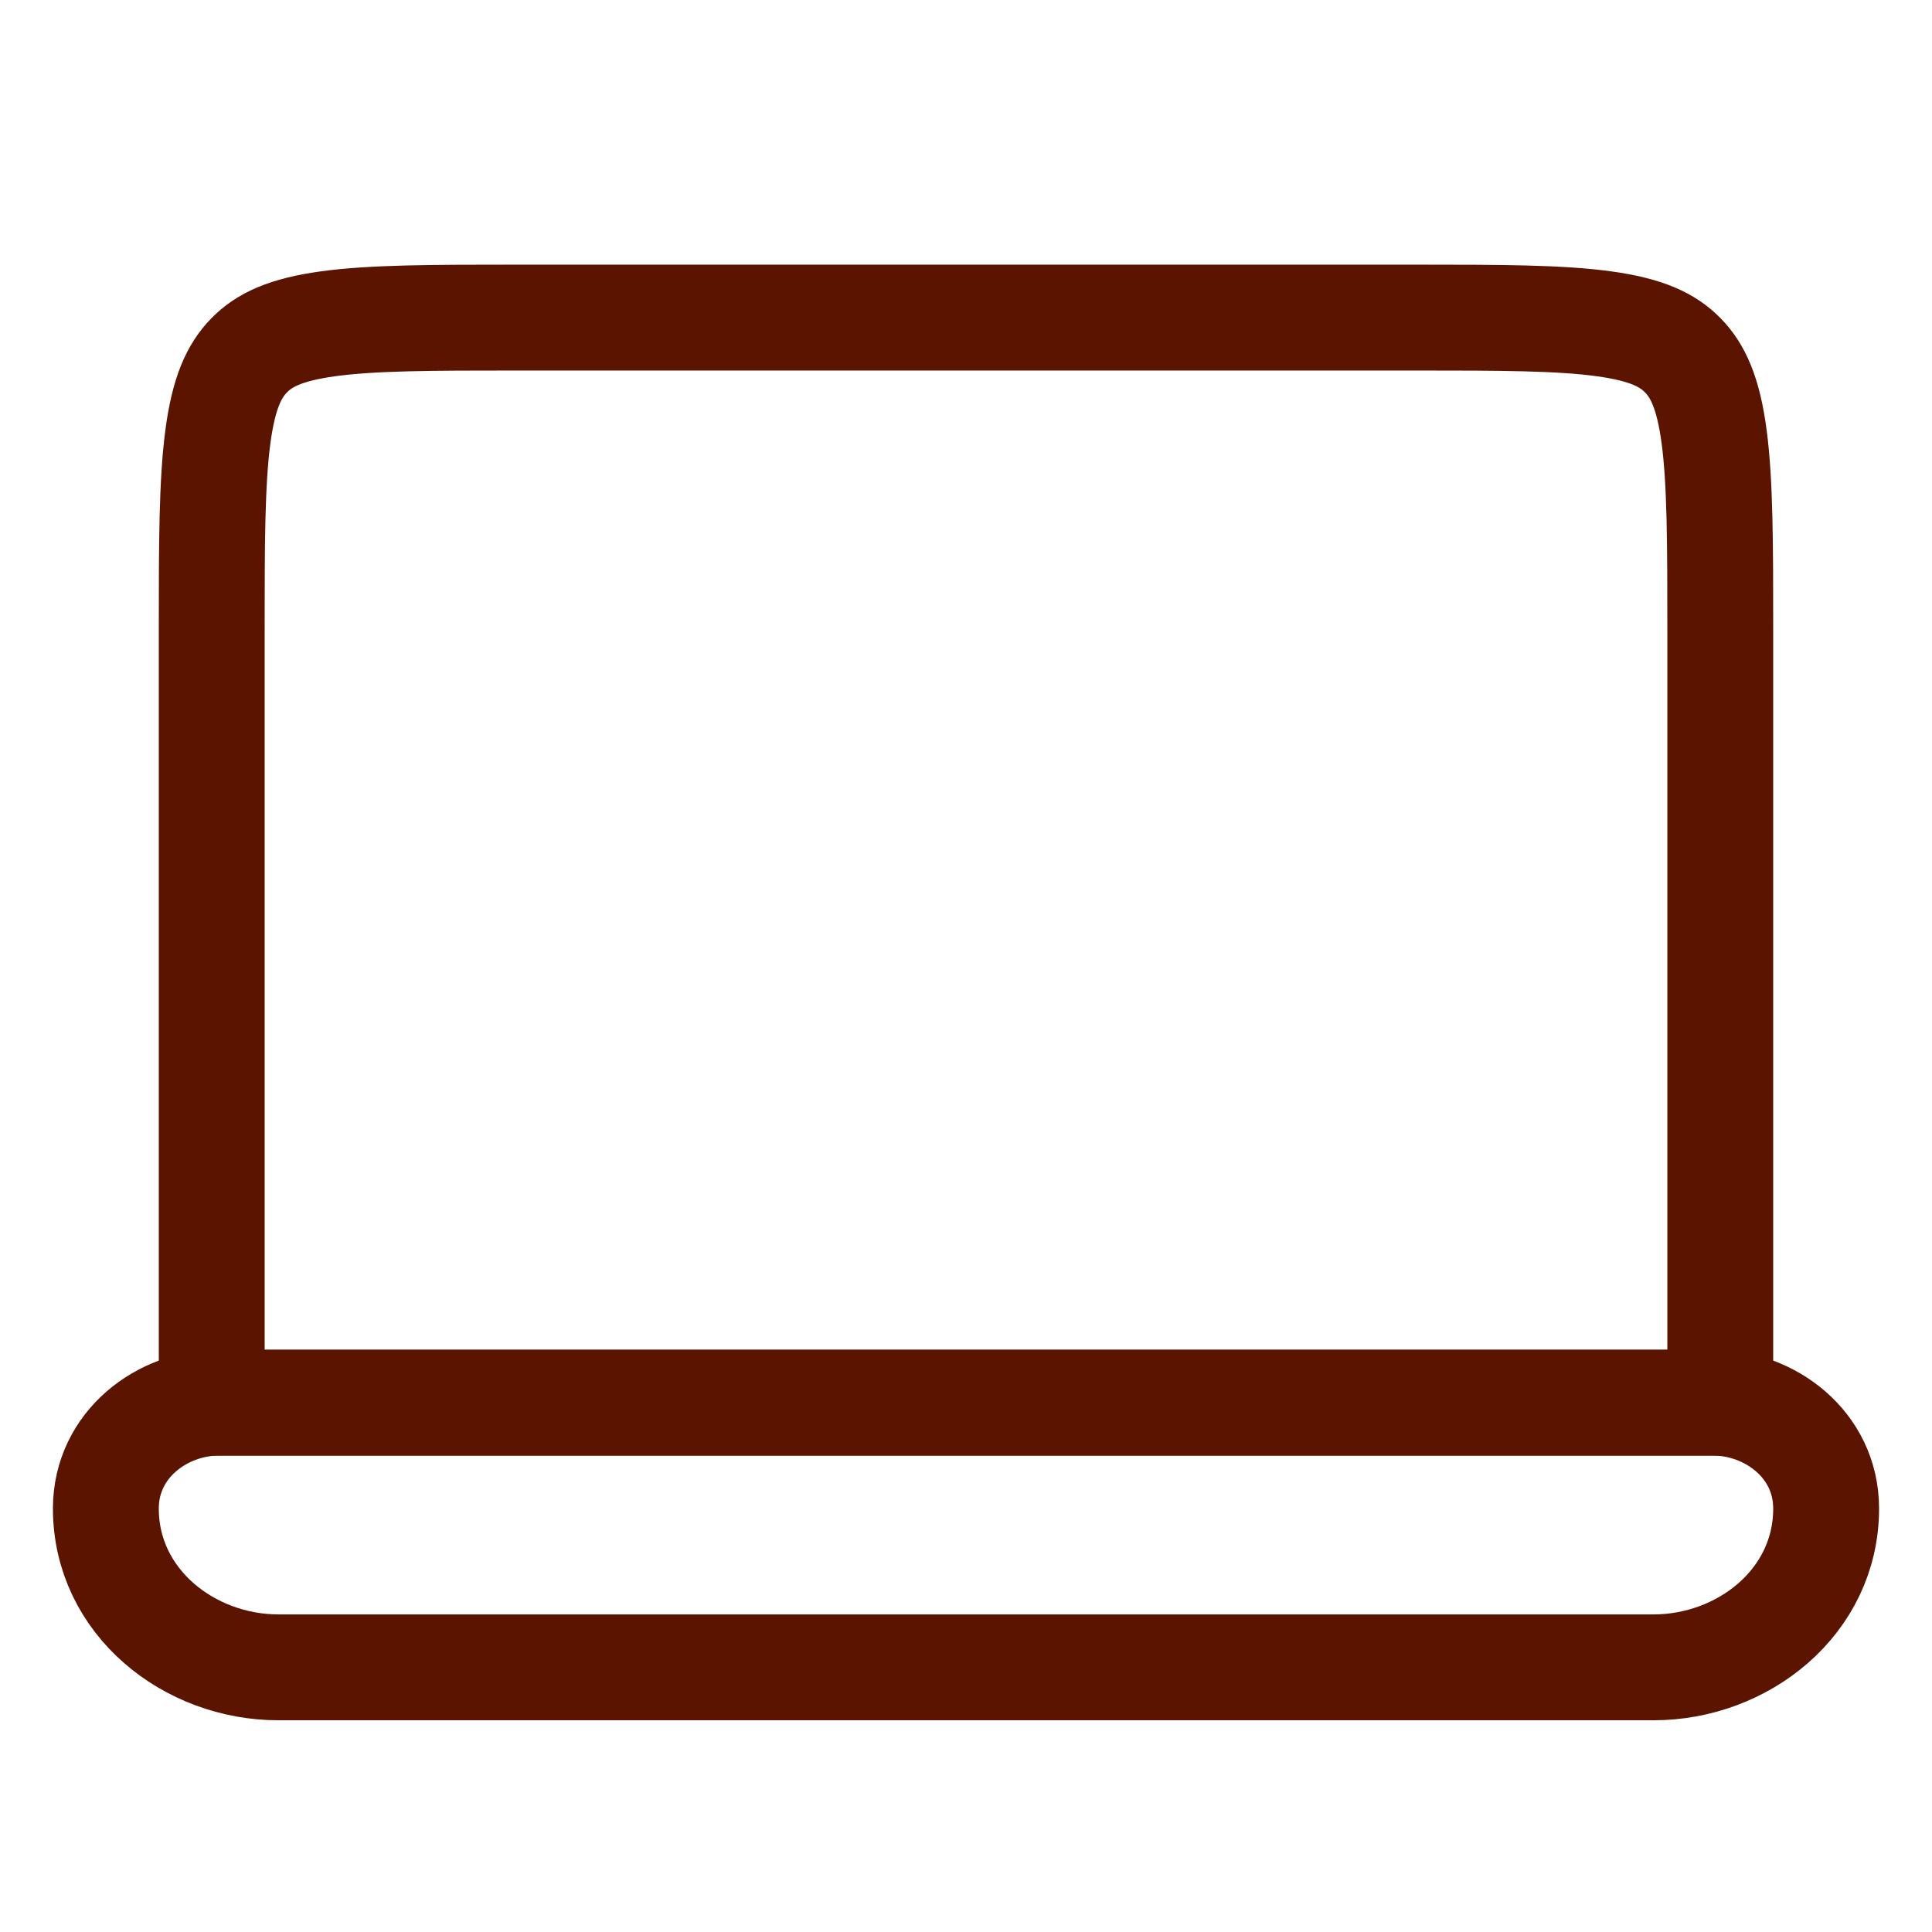 <svg width="73" height="73" viewBox="0 0 73 73" fill="none" xmlns="http://www.w3.org/2000/svg">
<path d="M19.556 12H53.444C56.697 12 58.931 12.004 60.609 12.235C62.225 12.457 63.025 12.854 63.586 13.427C64.152 14.006 64.549 14.84 64.769 16.511C64.996 18.235 65 20.527 65 23.846V53H8V23.846C8 20.527 8.004 18.235 8.231 16.511C8.451 14.84 8.848 14.006 9.414 13.427C9.975 12.854 10.774 12.457 12.391 12.235C14.069 12.004 16.303 12 19.556 12Z" stroke="#5B1400" stroke-width="4"/>
<path d="M64.741 53H8.259C6.143 53 4 54.569 4 57C4 60.536 7.155 63 10.518 63H62.481C65.846 63 69 60.536 69 57C69 54.569 66.857 53 64.741 53Z" stroke="#5B1400" stroke-width="4"/>
</svg>
